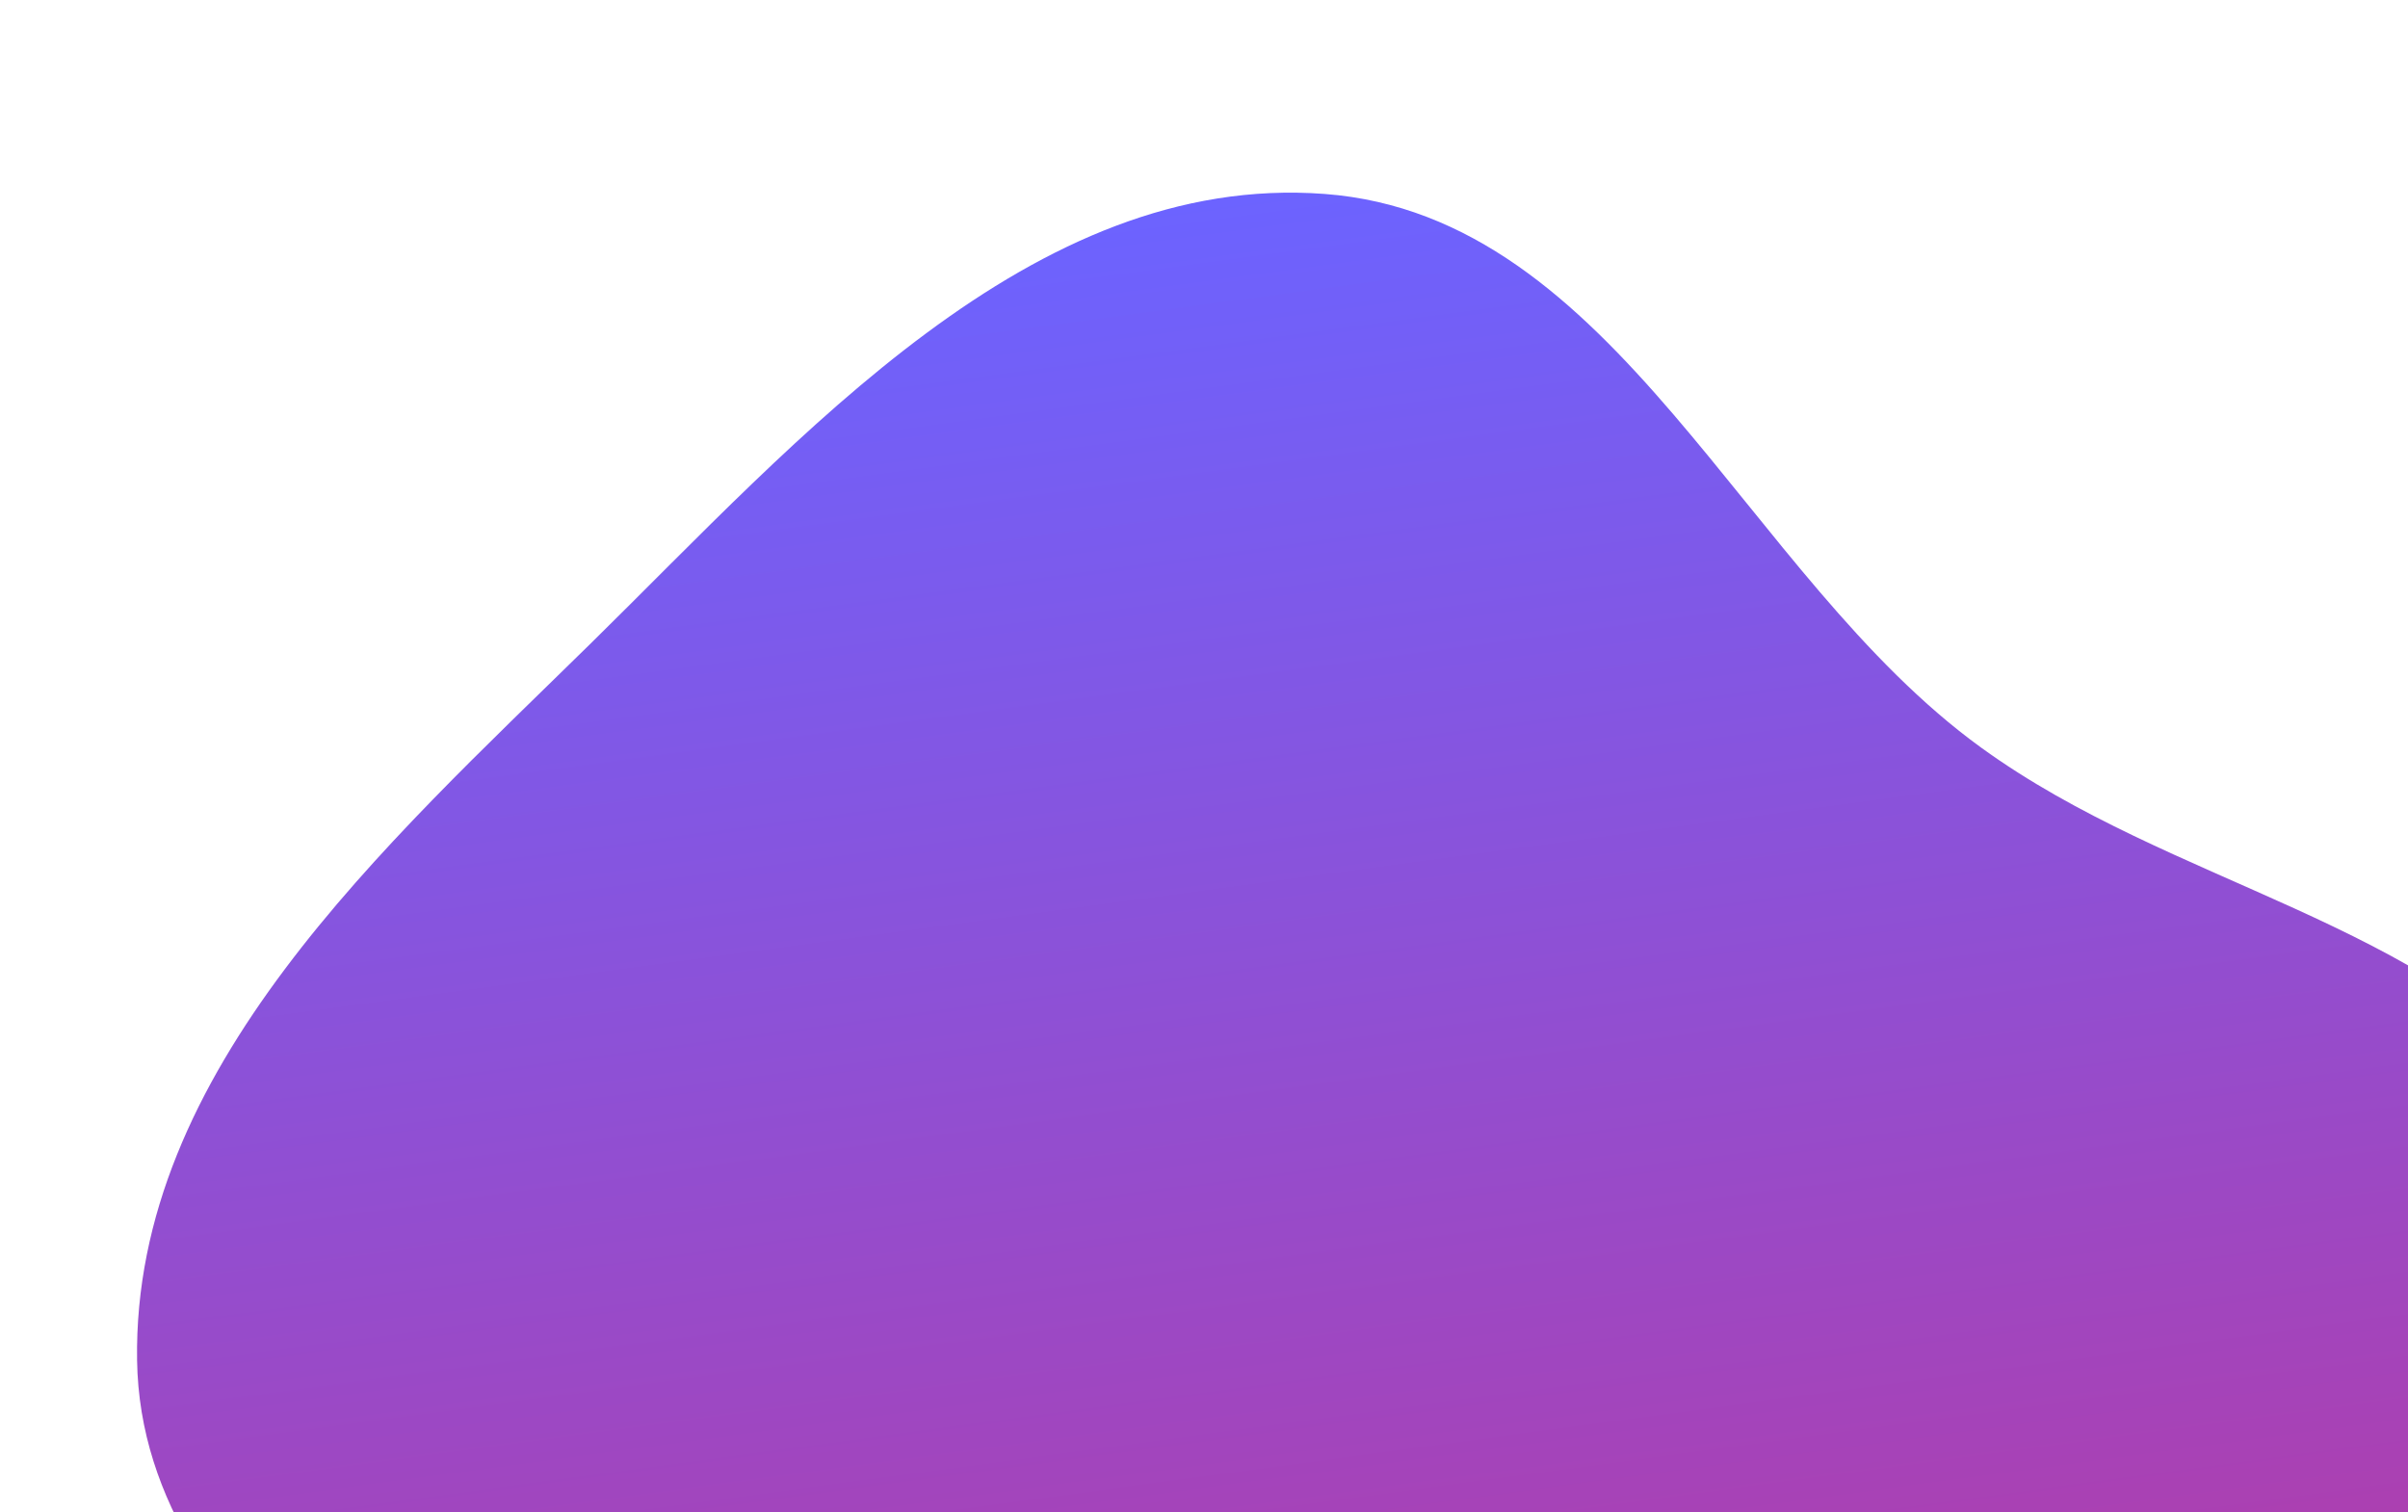 <svg width="597" height="375" viewBox="0 0 597 375" fill="none" xmlns="http://www.w3.org/2000/svg">
<path fill-rule="evenodd" clip-rule="evenodd" d="M328.388 48.089C400.949 53.545 432.255 142.688 491.18 185.383C538.695 219.811 601.301 227.946 638.845 273.039C684.093 327.385 736.899 393.45 721.967 462.572C707.037 531.685 622.466 555.734 568.028 600.857C518.587 641.838 480.204 697.543 418.223 714.343C351.21 732.508 270.649 738.93 215.828 696.324C161.965 654.464 182.569 568.103 151.747 507.246C119.824 444.217 35.044 407.932 33.985 337.287C32.908 265.388 95.239 209.862 146.536 159.471C198.518 108.408 255.726 42.626 328.388 48.089Z" fill="url(#paint0_linear)"/>
<defs>
<linearGradient id="paint0_linear" x1="333.281" y1="44.938" x2="423.95" y2="717.378" gradientUnits="userSpaceOnUse">
<stop stop-color="#6C63FF"/>
<stop offset="1" stop-color="#E3216D"/>
</linearGradient>
</defs>
</svg>
